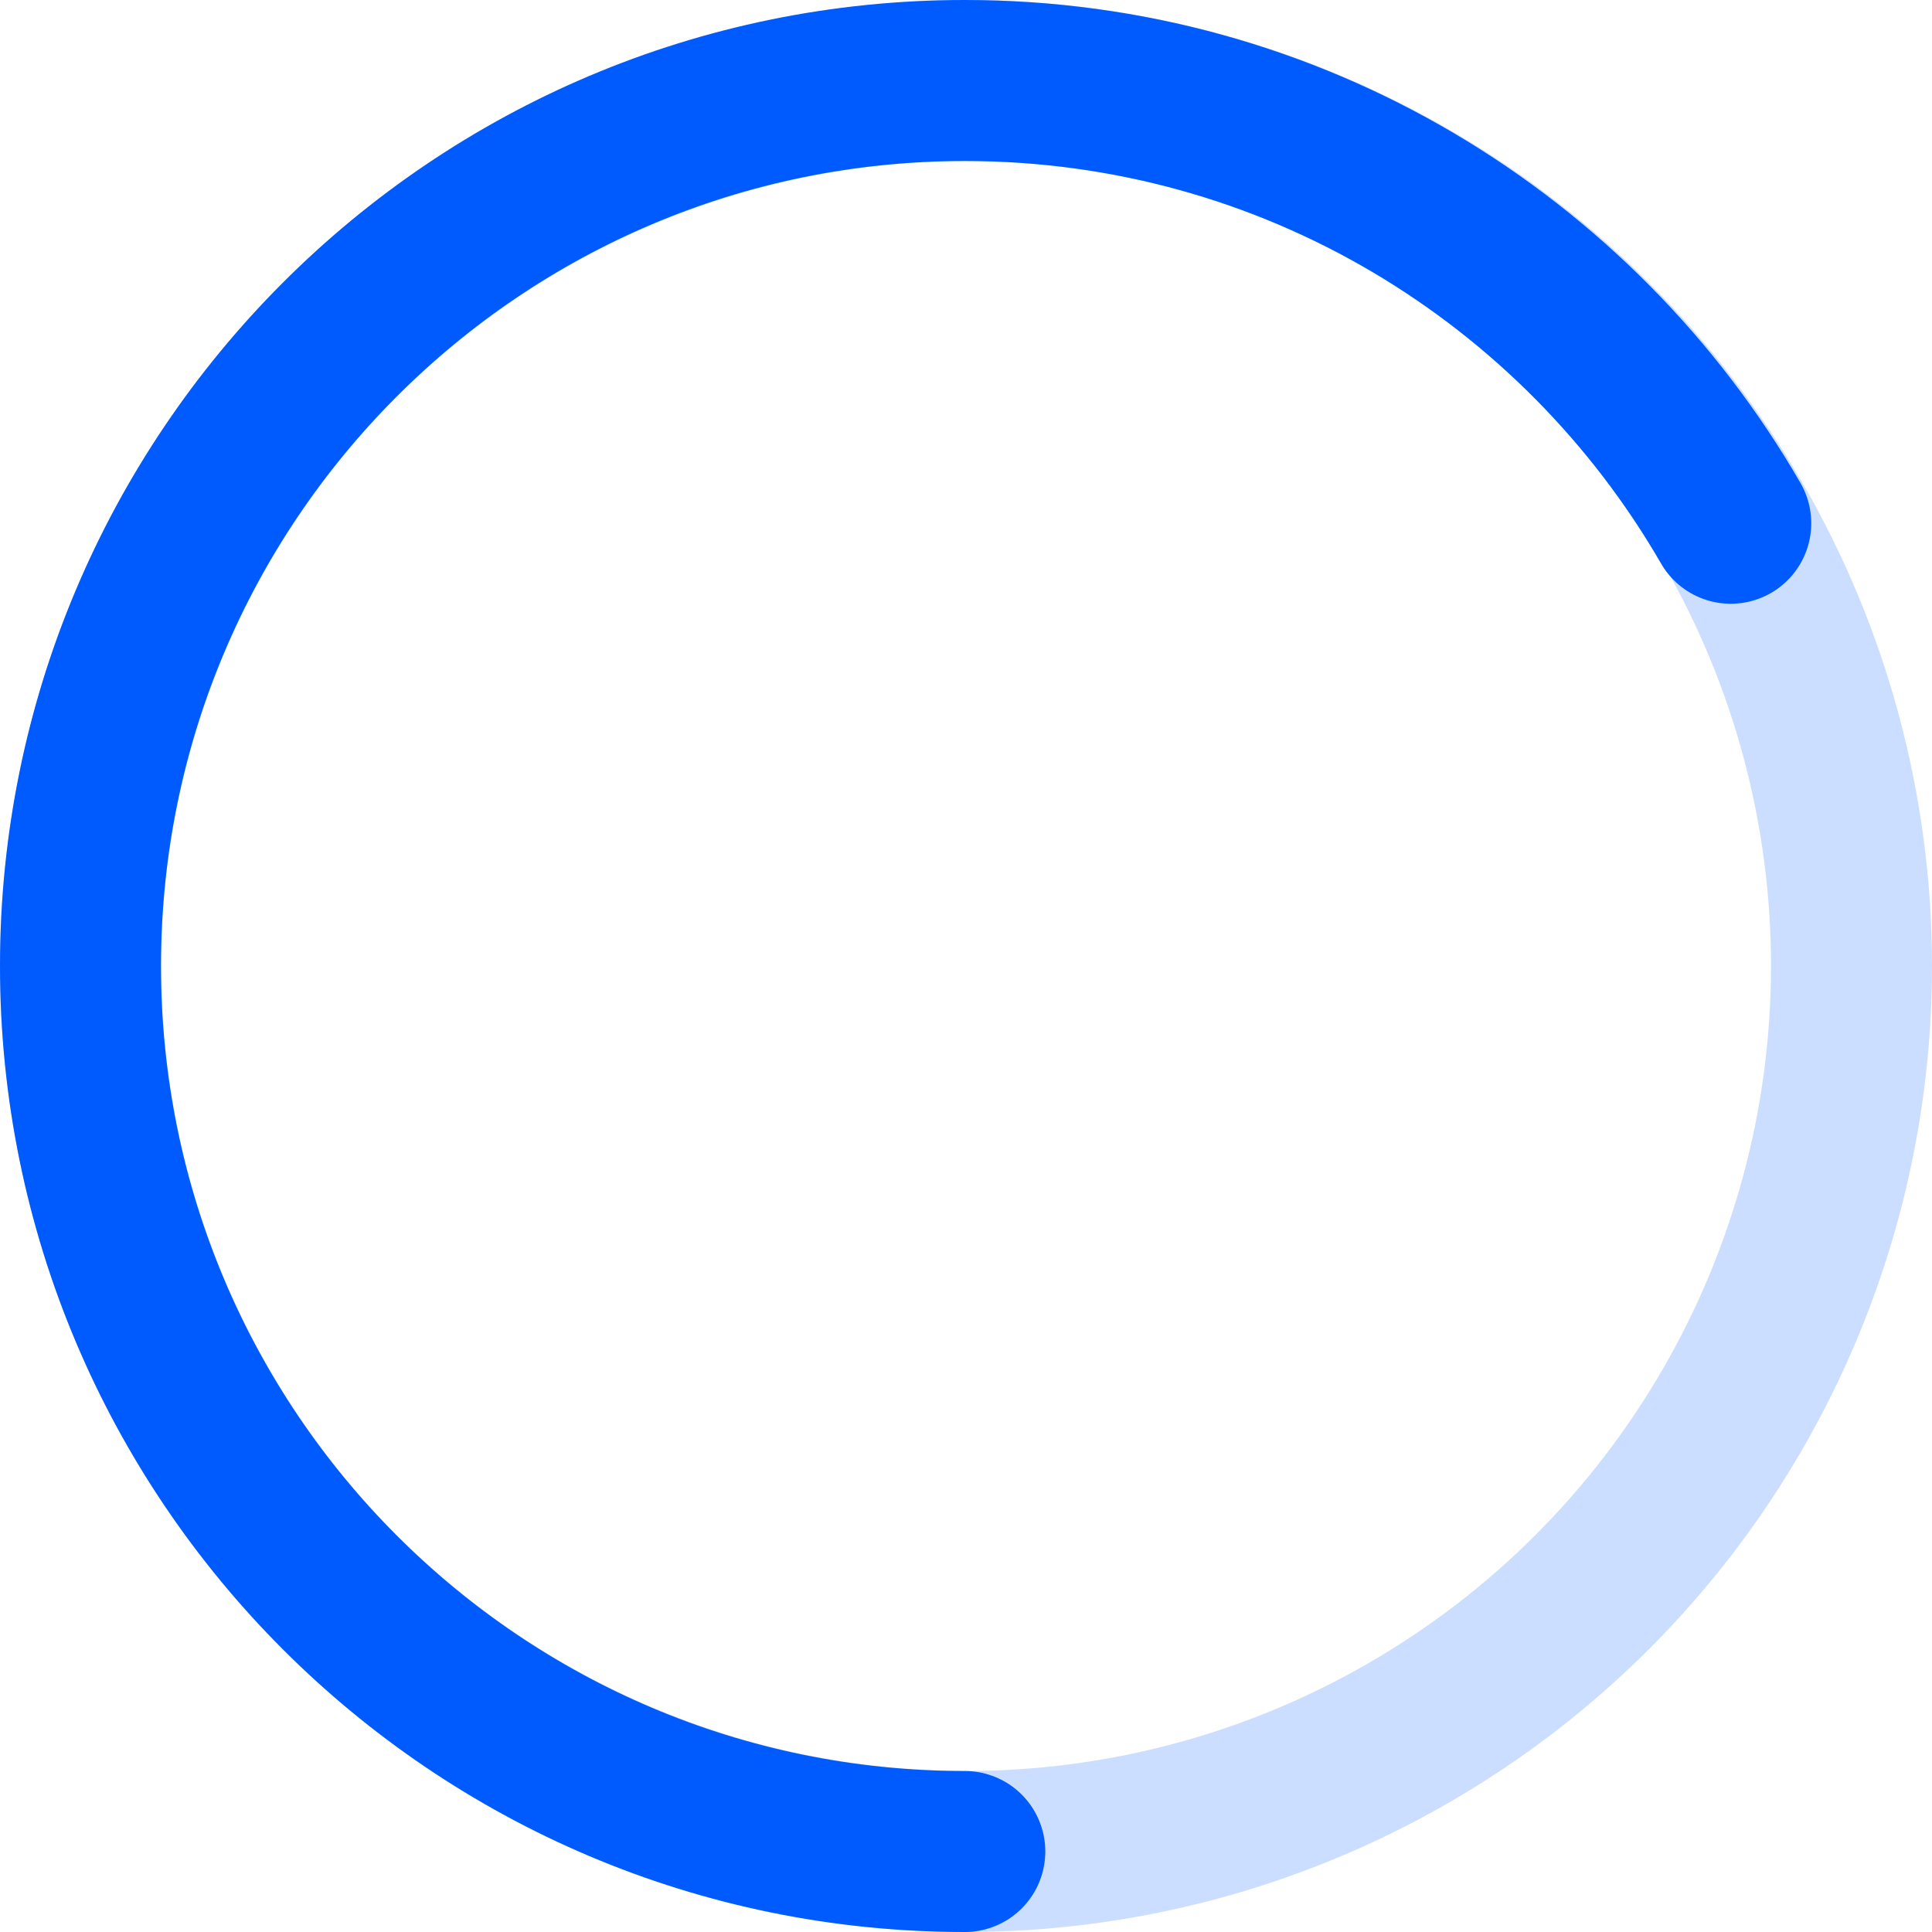 <svg width="48" height="48" viewBox="0 0 48 48" fill="none" xmlns="http://www.w3.org/2000/svg">
    <circle opacity="0.2" cx="24" cy="24" r="22" stroke="#005BFF" stroke-width="4" />
    <path d="M23.97 46C11.836 46 2 36.15 2 24C2 11.85 11.836 2 23.97 2C32.101 2 39.201 6.424 43 13"
        stroke="#005BFF" stroke-width="4" stroke-linecap="round" />
</svg>
